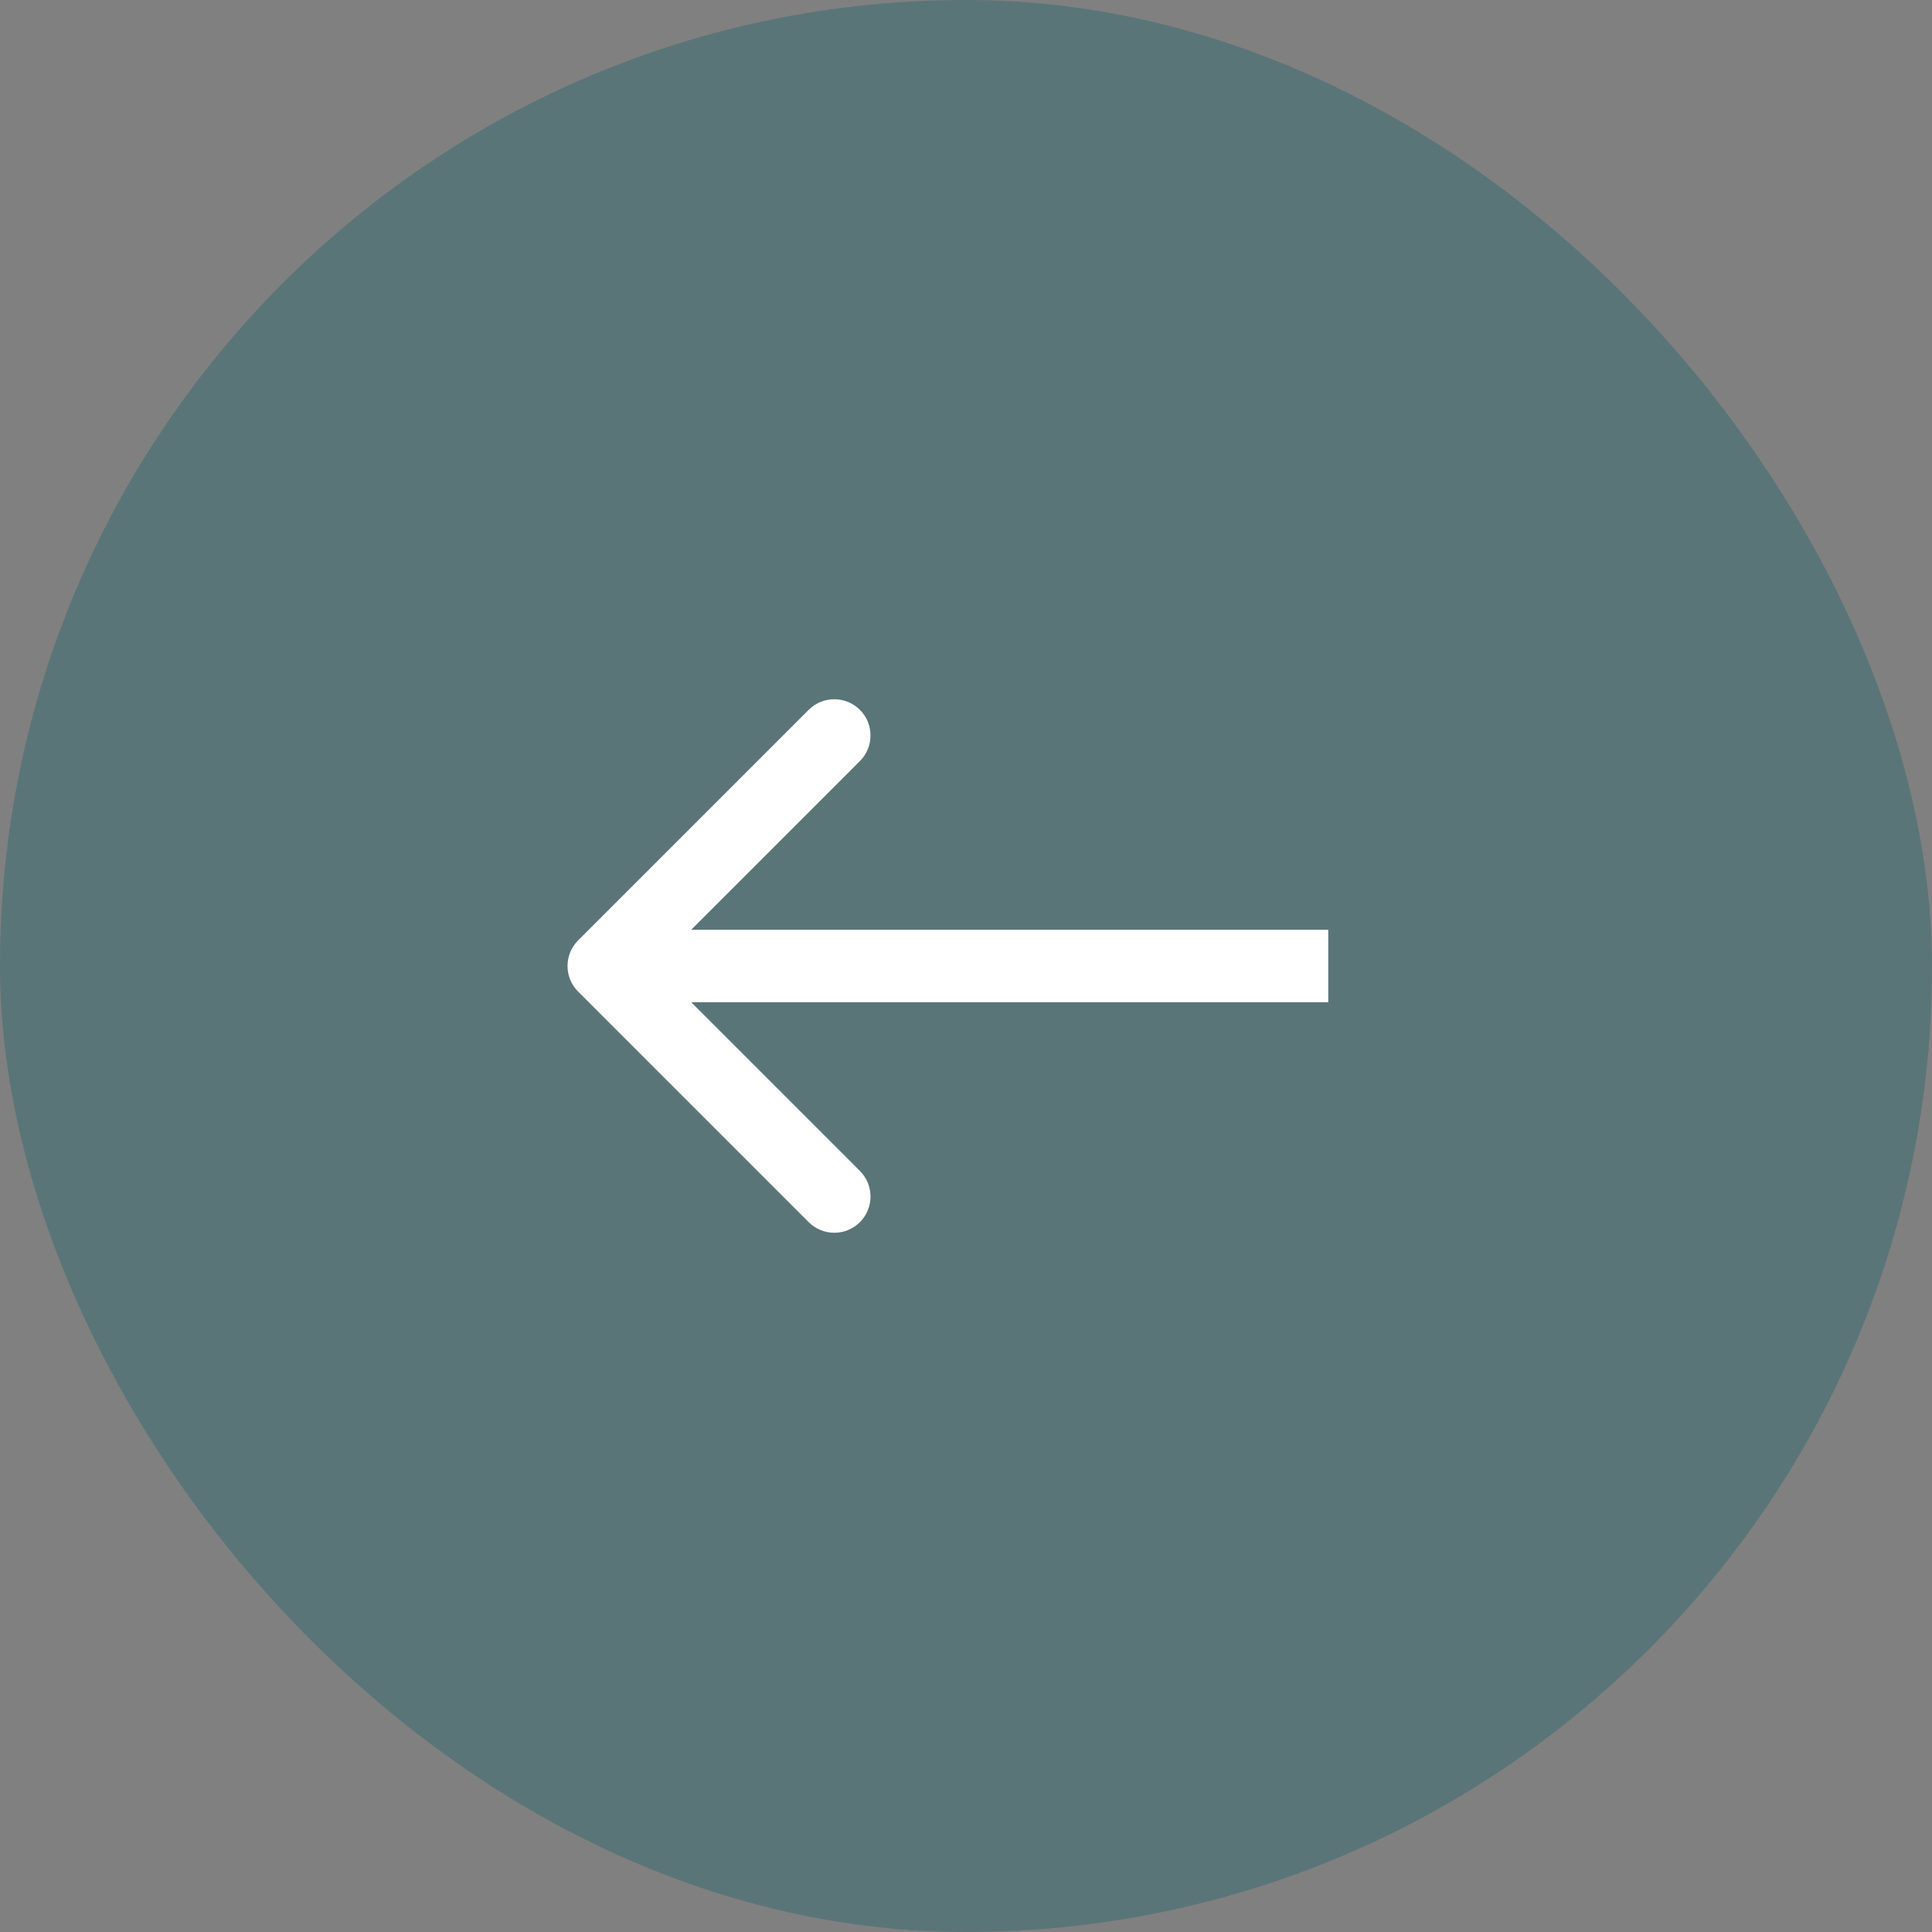 <svg width="80" height="80" viewBox="0 0 80 80" fill="none" xmlns="http://www.w3.org/2000/svg">
<rect x="0" y="0" width="80" height="80" fill="#808080" stroke="none"/>
<rect width="80" height="80" rx="40" fill="#015C65" fill-opacity="0.3"/>
<path d="M23.939 38.939C23.354 39.525 23.354 40.475 23.939 41.061L33.485 50.607C34.071 51.192 35.021 51.192 35.607 50.607C36.192 50.021 36.192 49.071 35.607 48.485L27.121 40L35.607 31.515C36.192 30.929 36.192 29.979 35.607 29.393C35.021 28.808 34.071 28.808 33.485 29.393L23.939 38.939ZM55 38.5L25 38.5L25 41.5L55 41.5L55 38.5Z" fill="white"/>
</svg>

